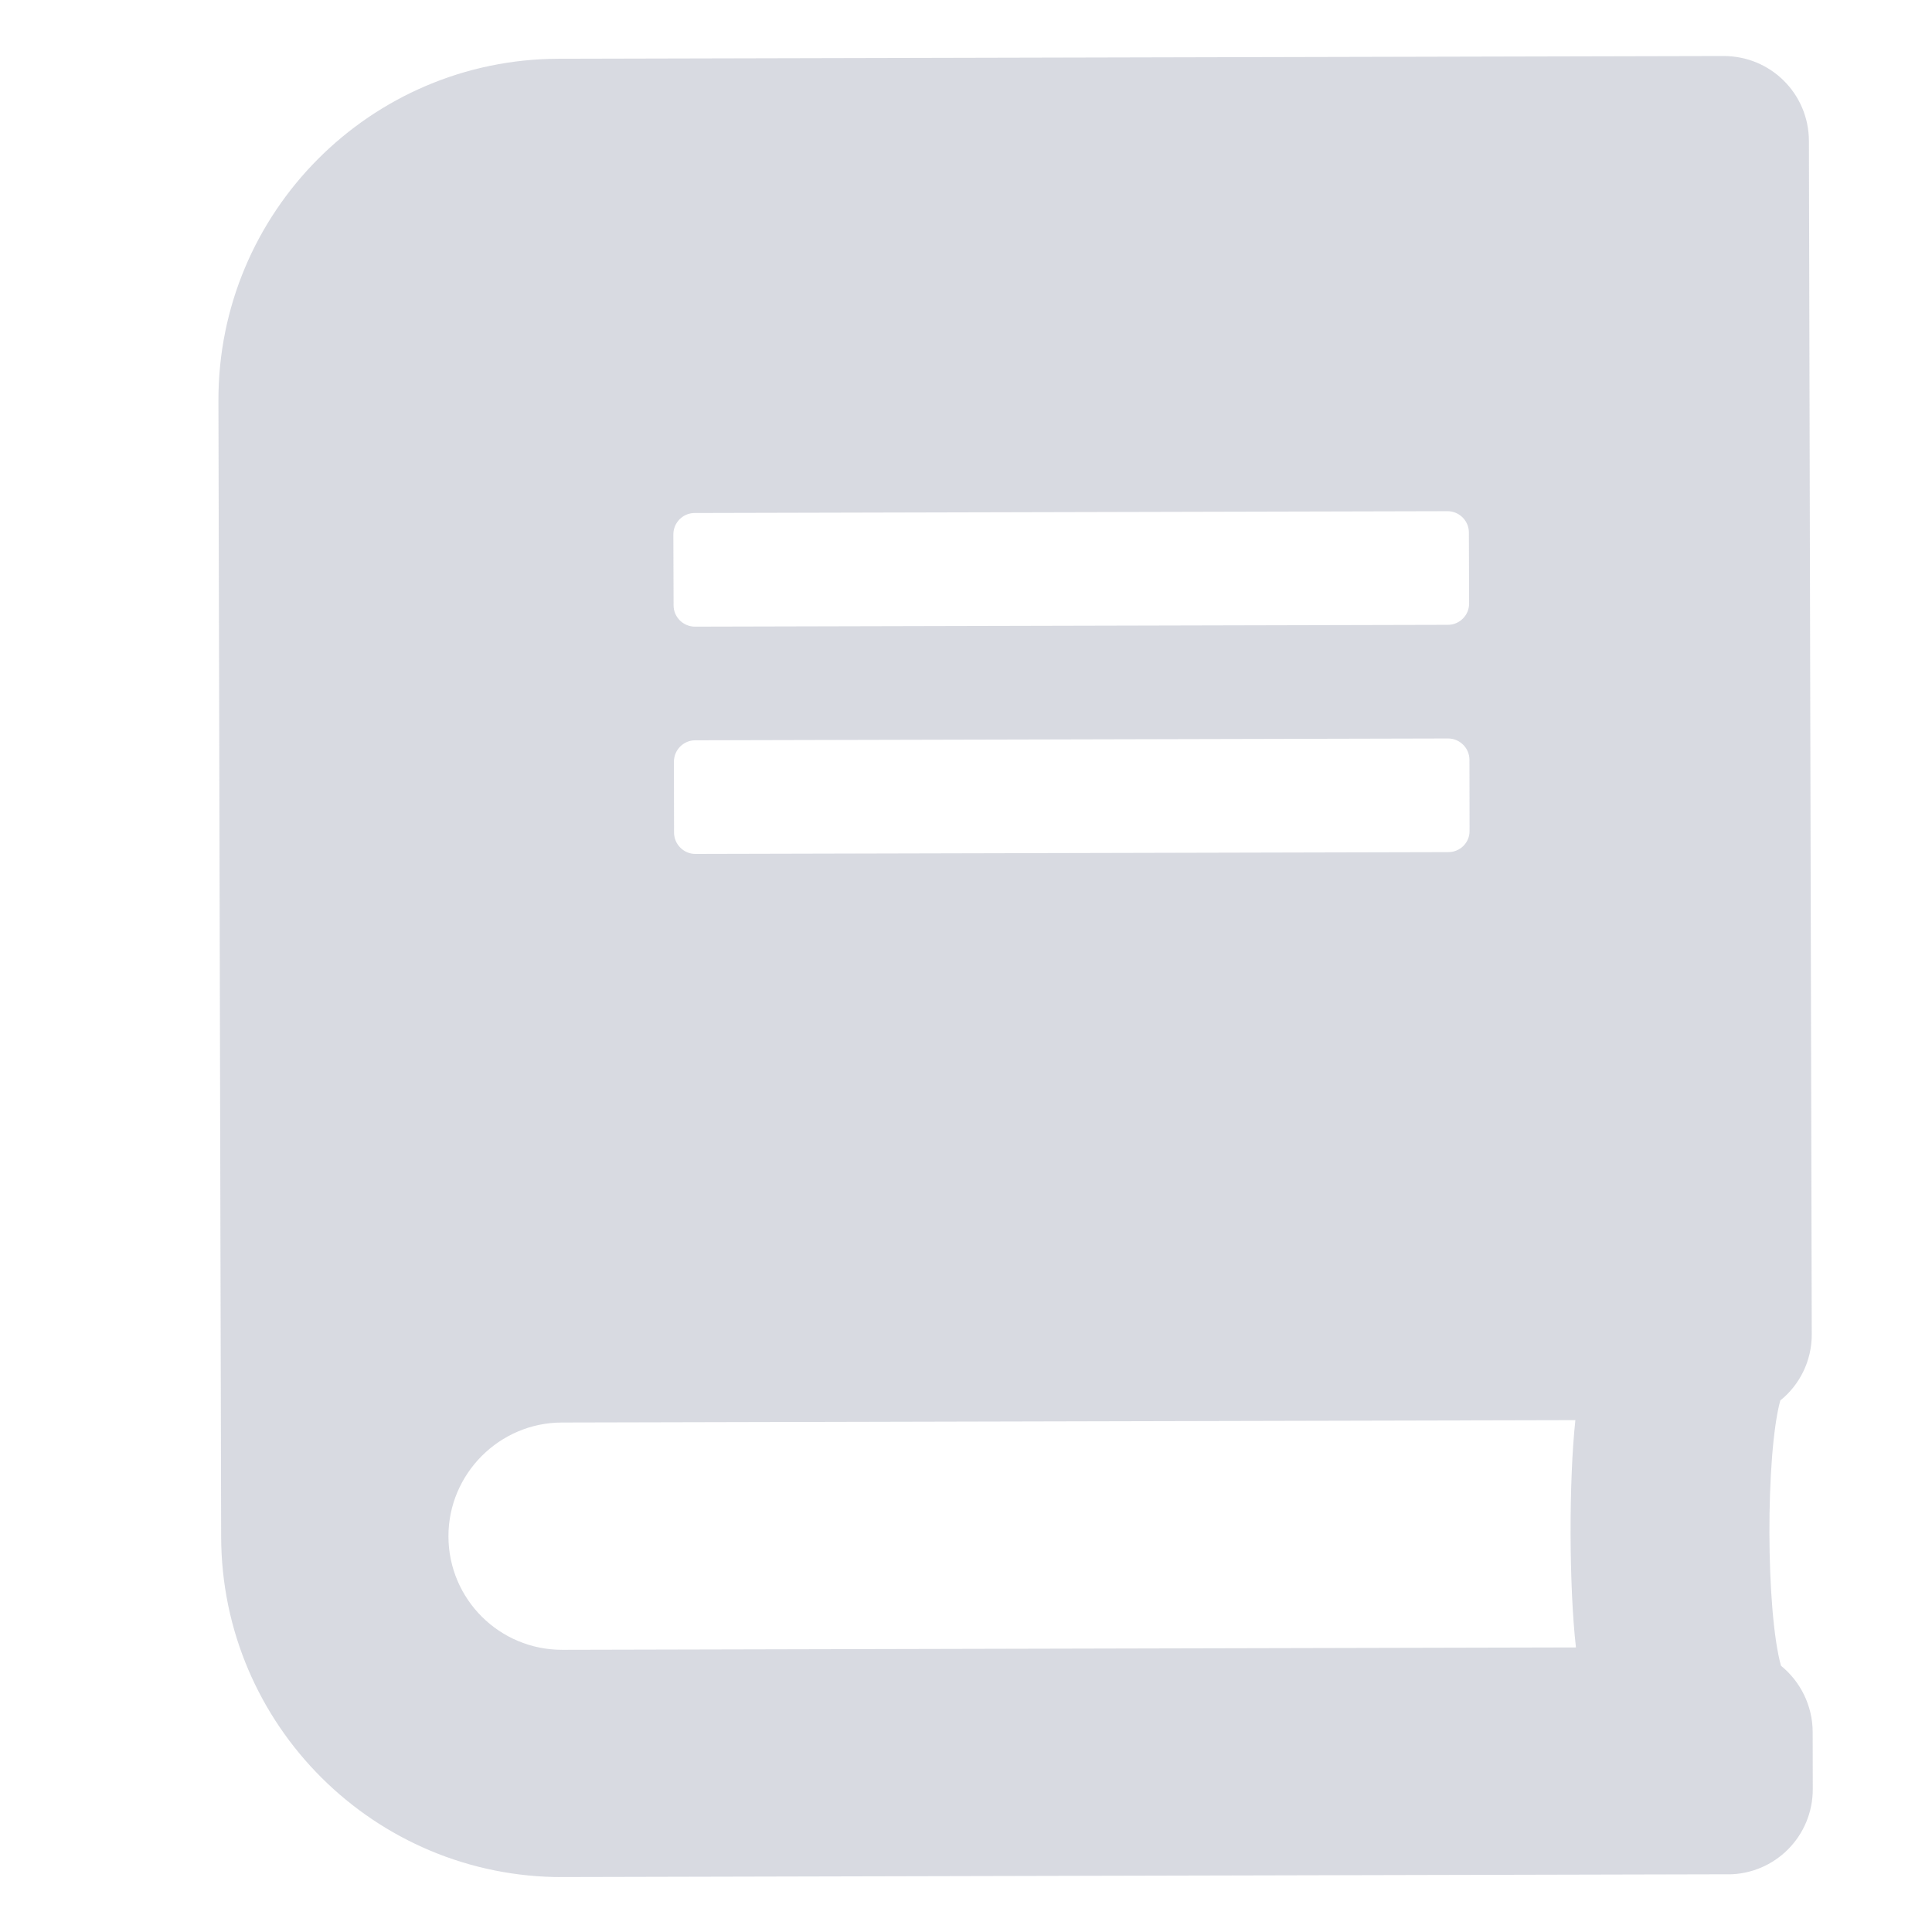 <svg width="17" height="17" viewBox="0 0 17 17" fill="none" xmlns="http://www.w3.org/2000/svg">
<g clip-path="url(#clip0_584_273)">
<path opacity="0.4" d="M15.942 11.741L15.917 1.241C15.916 0.825 15.581 0.492 15.165 0.493L4.915 0.517C3.259 0.521 1.919 1.868 1.922 3.524L1.946 13.524C1.95 15.18 3.297 16.521 4.953 16.517L15.203 16.493C15.619 16.492 15.952 16.157 15.951 15.741L15.95 15.241C15.95 15.007 15.84 14.794 15.671 14.657C15.538 14.176 15.535 12.804 15.665 12.323C15.834 12.188 15.943 11.975 15.942 11.741ZM5.925 4.702C5.925 4.599 6.009 4.514 6.112 4.514L12.737 4.498C12.84 4.498 12.925 4.582 12.925 4.686L12.927 5.311C12.927 5.414 12.843 5.498 12.74 5.498L6.115 5.514C6.012 5.514 5.927 5.43 5.927 5.327L5.925 4.702ZM5.93 6.702C5.93 6.599 6.014 6.514 6.117 6.514L12.742 6.498C12.845 6.498 12.93 6.582 12.93 6.686L12.931 7.311C12.932 7.414 12.848 7.498 12.744 7.498L6.119 7.514C6.016 7.514 5.932 7.43 5.931 7.327L5.93 6.702ZM13.867 14.496L4.948 14.517C4.395 14.518 3.947 14.072 3.946 13.519C3.945 12.969 4.394 12.518 4.944 12.517L13.862 12.496C13.804 13.03 13.806 13.962 13.867 14.496Z" fill="#9FA2B4"/>
</g>
<defs>
<clipPath id="clip0_584_273">
<rect width="16" height="16" fill="white" transform="translate(0.915 0.526) rotate(-0.136)"/>
</clipPath>
</defs>
</svg>
